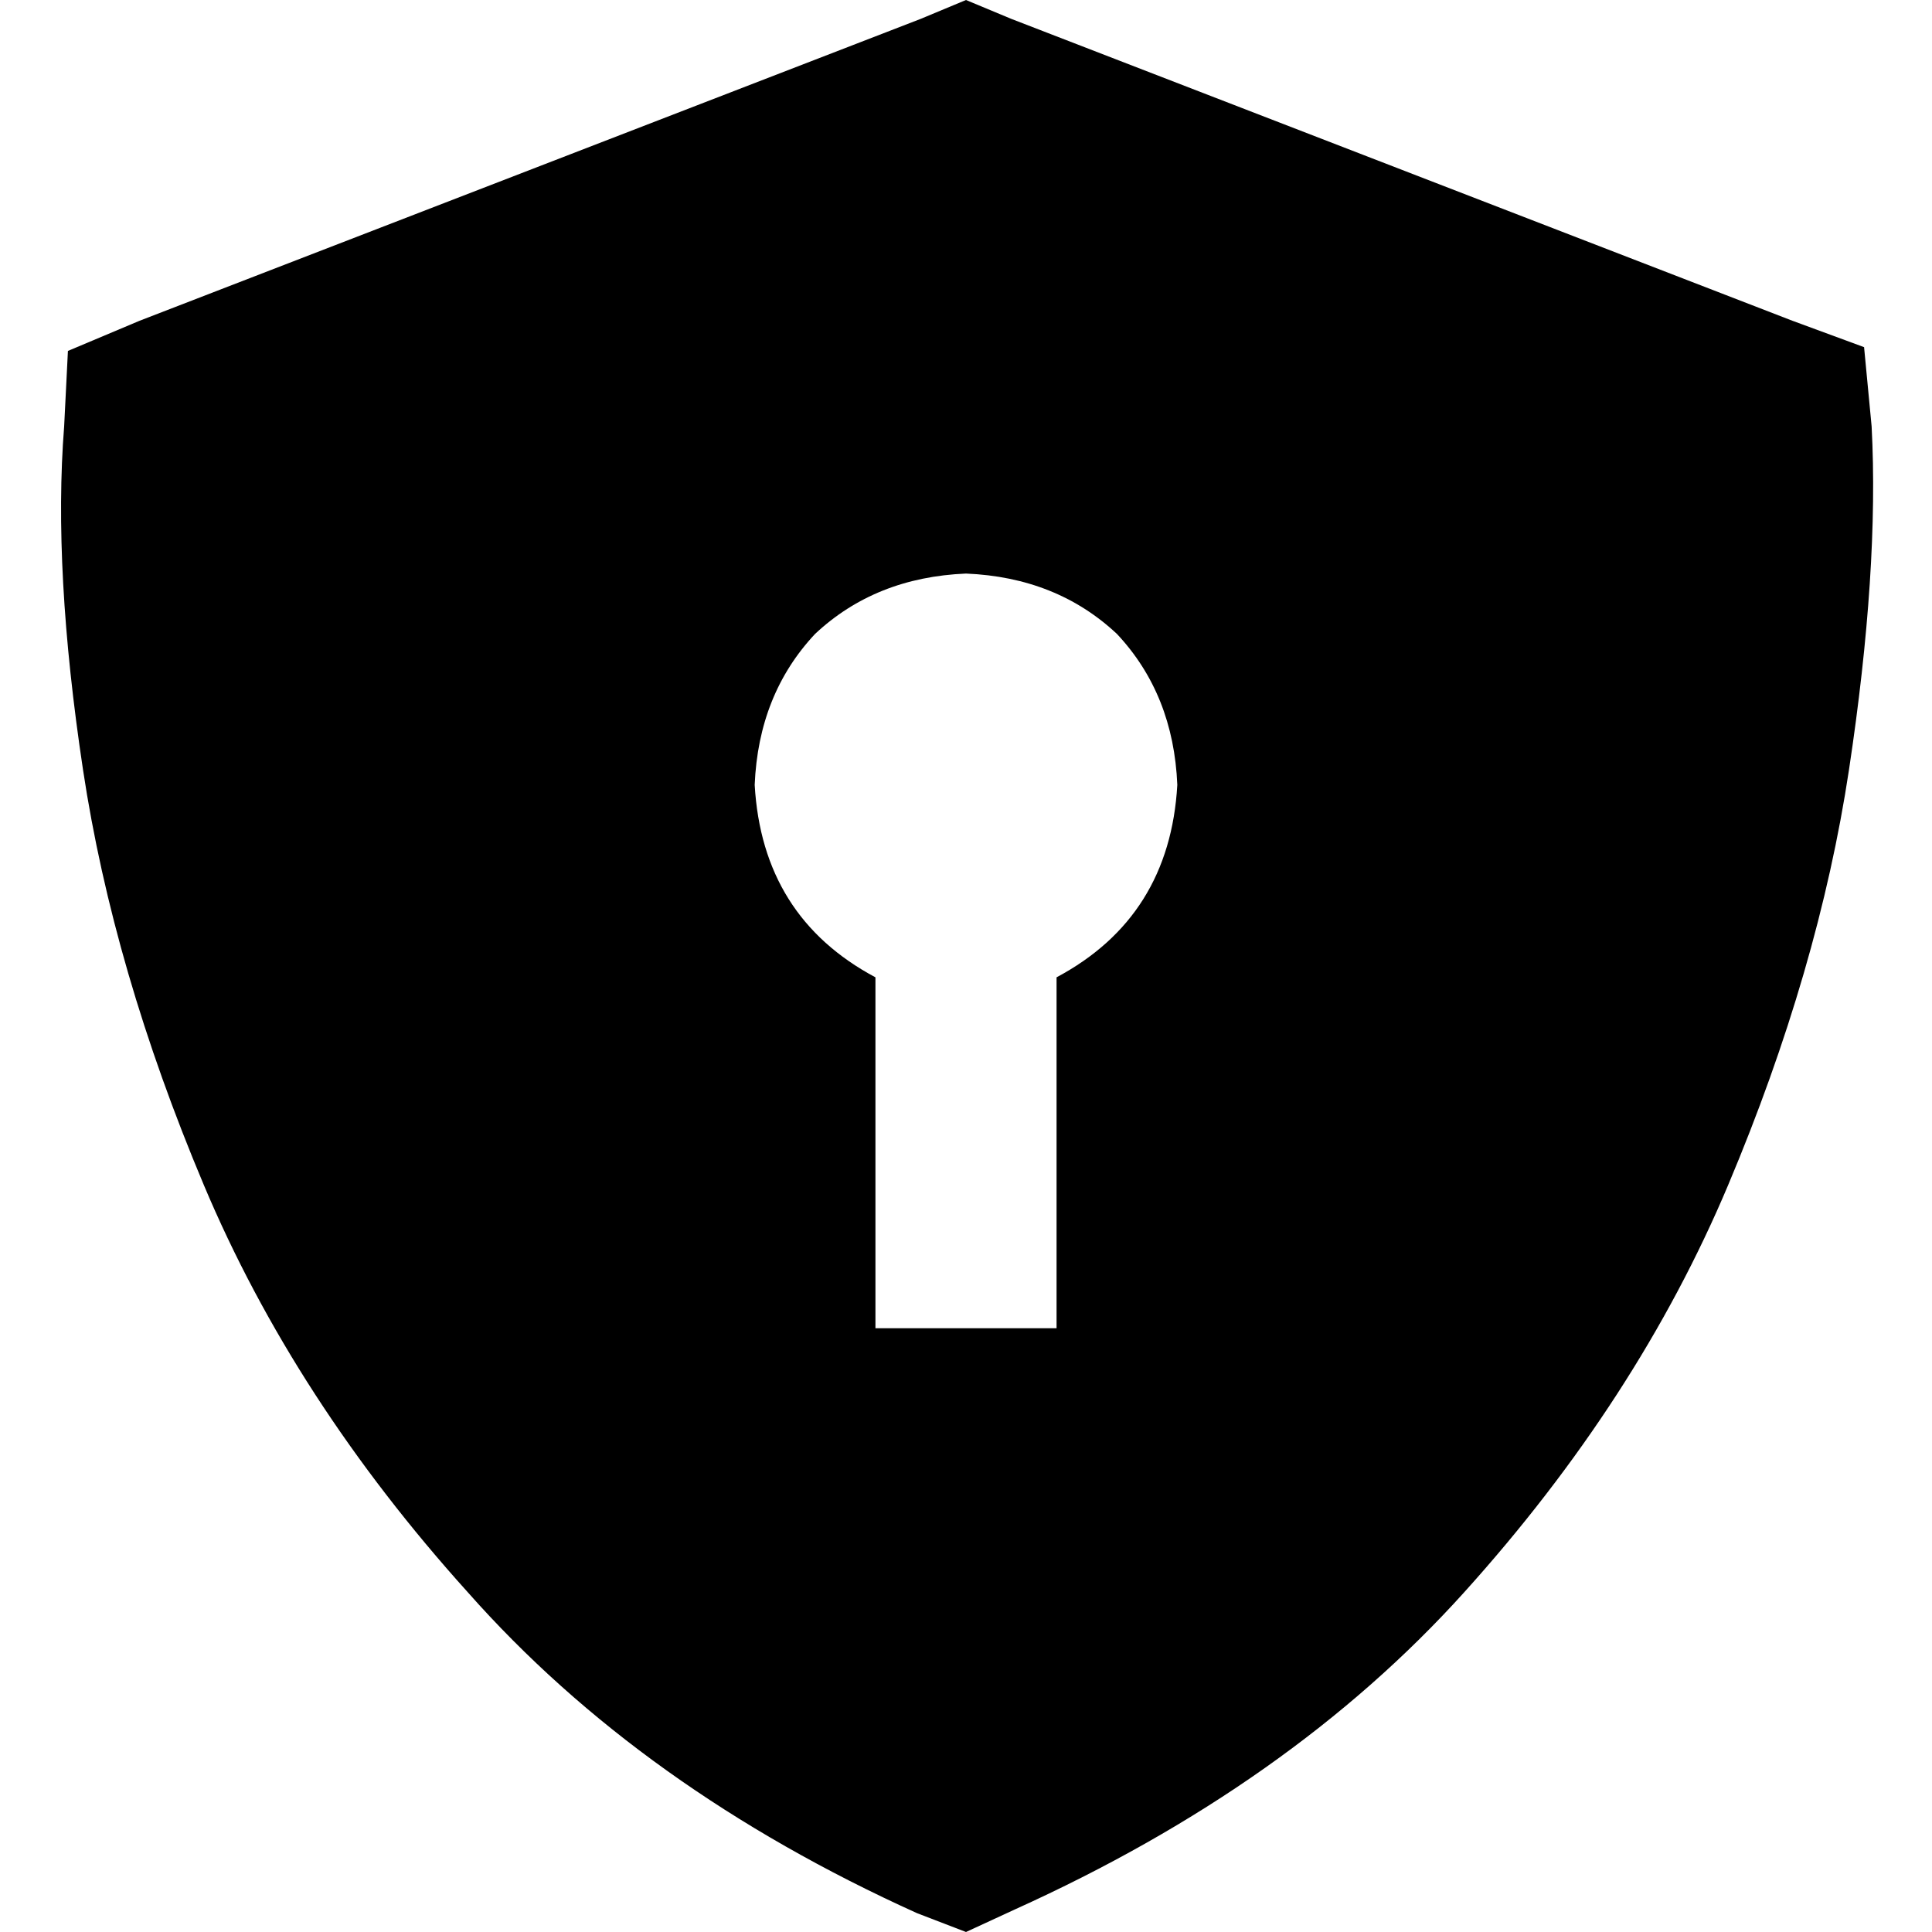 <svg xmlns="http://www.w3.org/2000/svg" viewBox="0 0 512 512">
  <path d="M 256 0 L 268 5 L 256 0 L 268 5 L 475 85 L 475 85 L 494 92 L 494 92 L 496 113 L 496 113 Q 498 151 490 204 Q 482 257 458 314 Q 434 371 388 422 Q 342 473 269 506 L 256 512 L 256 512 L 243 507 L 243 507 Q 170 474 124 422 Q 78 371 54 314 Q 30 257 22 204 Q 14 151 17 113 L 18 93 L 18 93 L 37 85 L 37 85 L 244 5 L 244 5 L 256 0 L 256 0 Z M 312 208 Q 311 184 296 168 L 296 168 L 296 168 Q 280 153 256 152 Q 232 153 216 168 Q 201 184 200 208 Q 202 243 232 259 L 232 328 L 232 328 L 232 352 L 232 352 L 280 352 L 280 352 L 280 328 L 280 328 L 280 259 L 280 259 Q 310 243 312 208 L 312 208 Z" />
</svg>